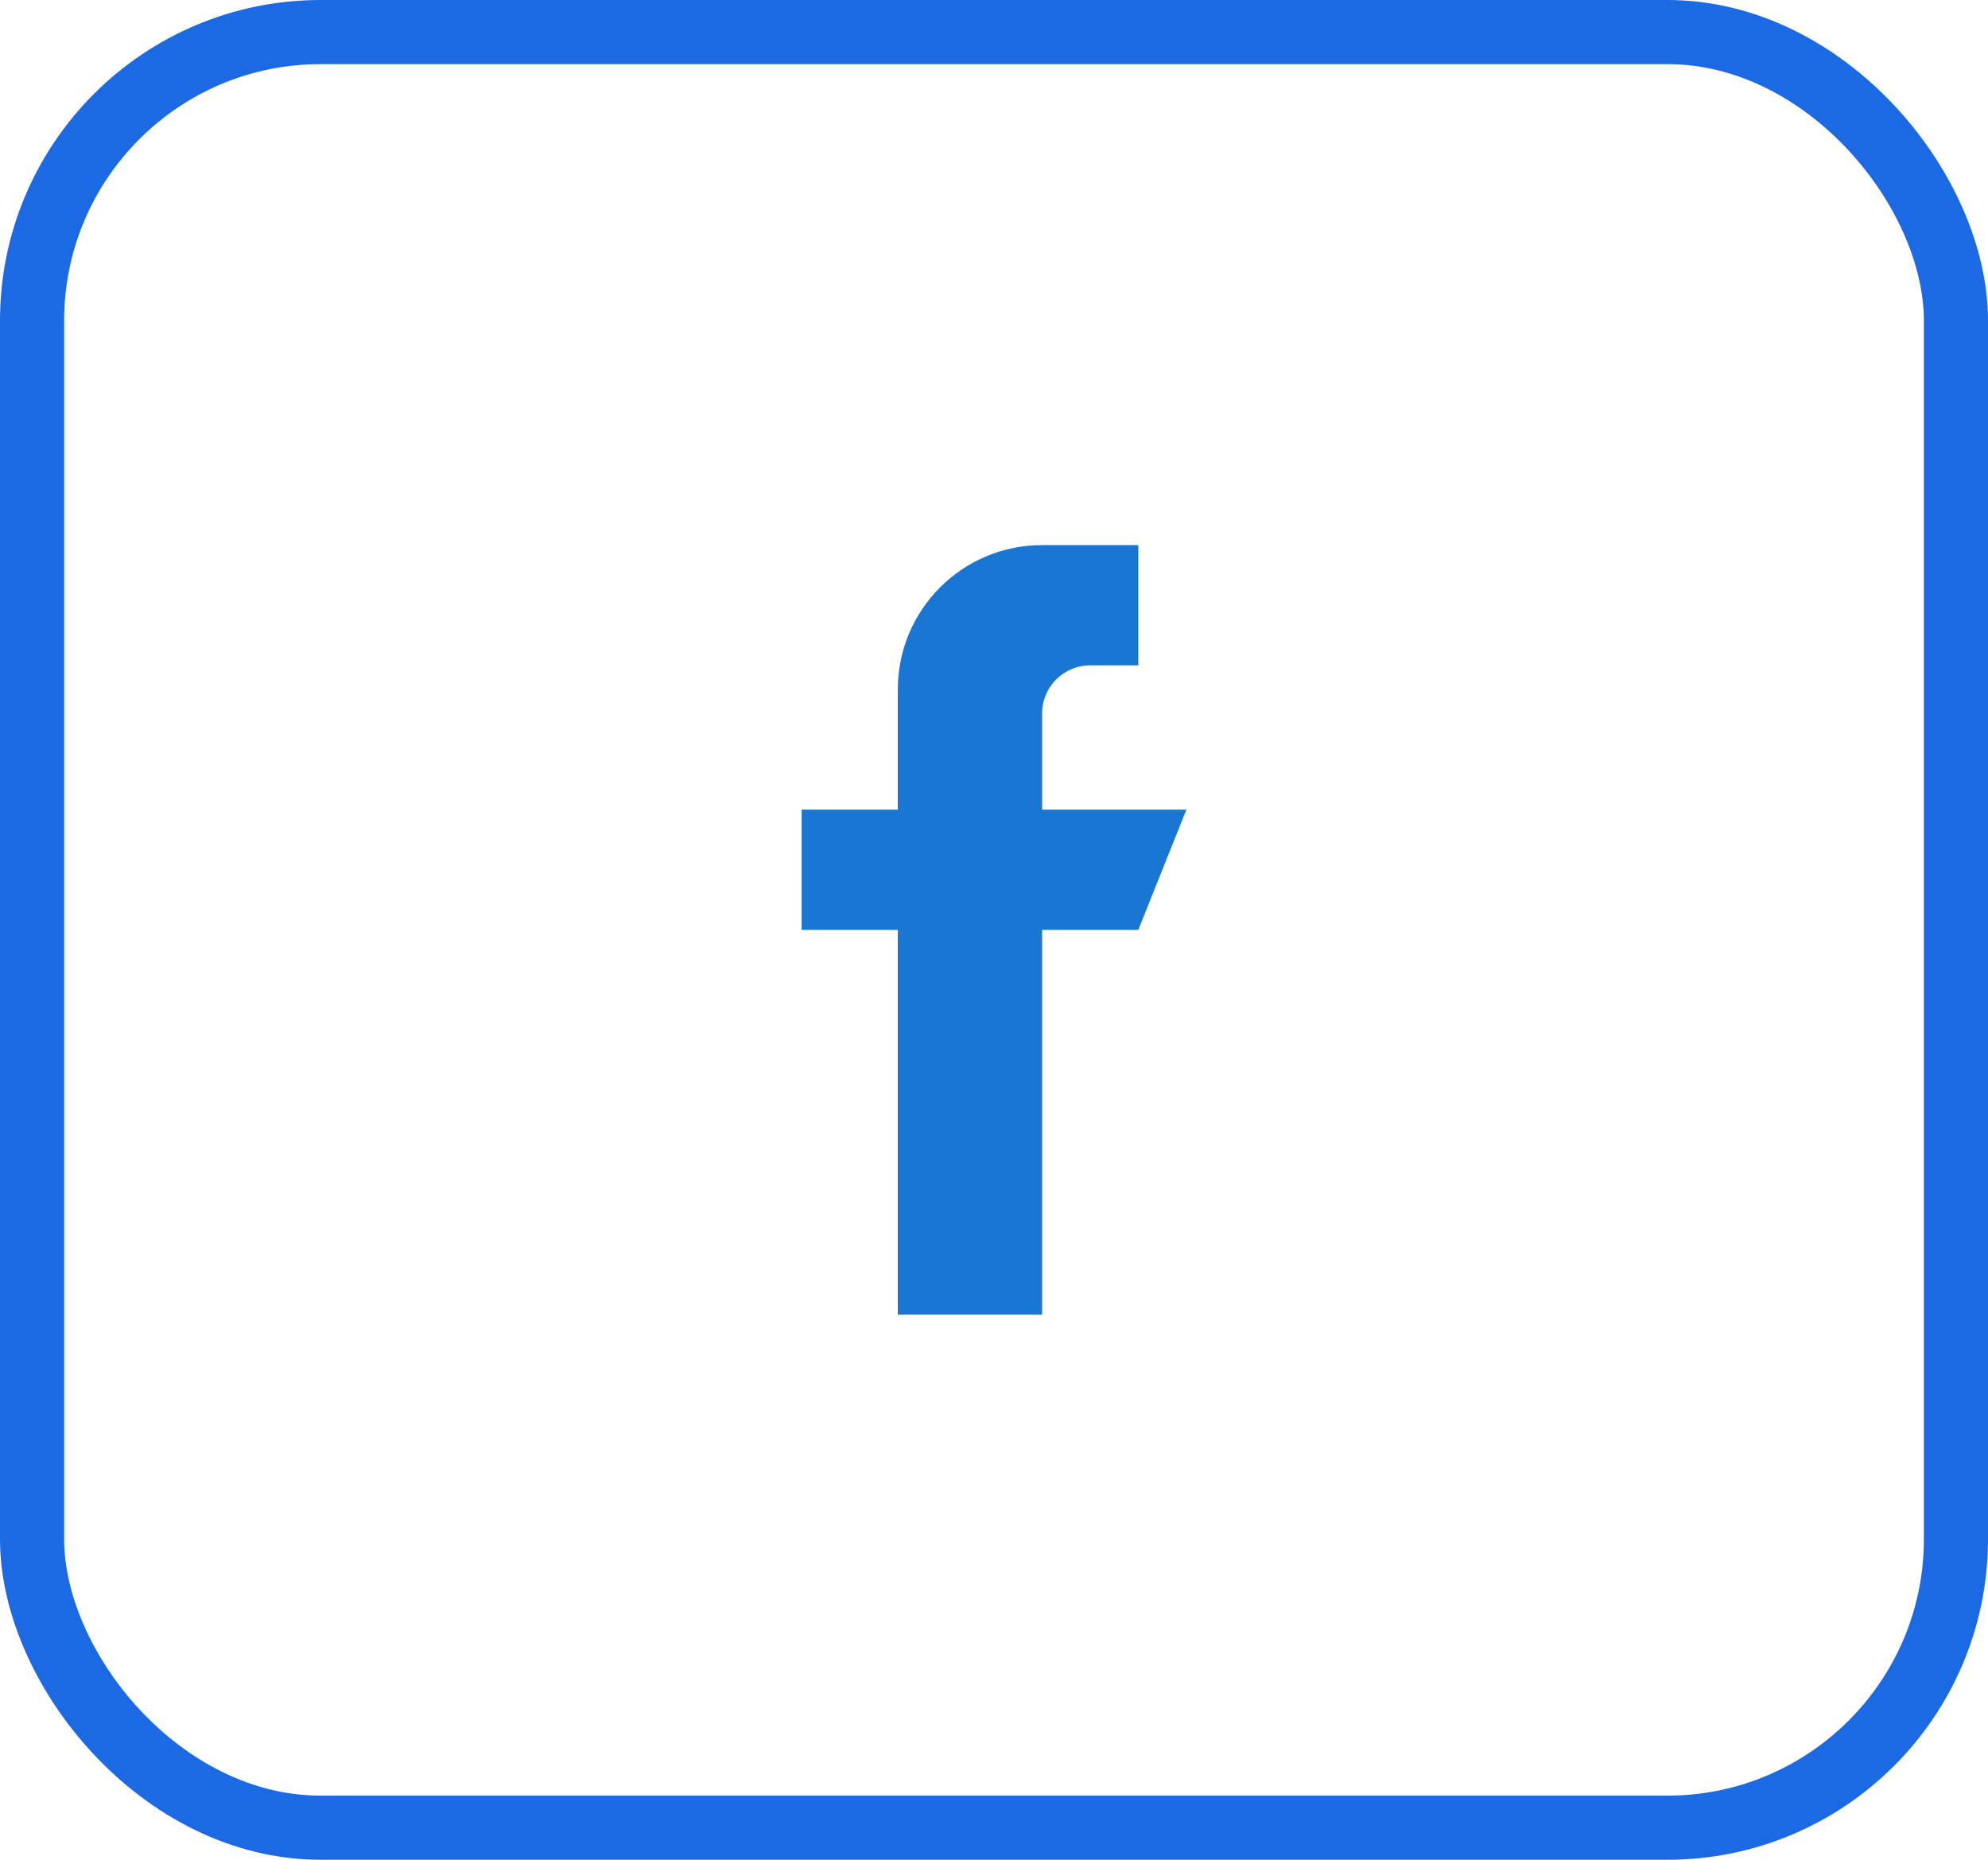 <svg width="62" height="58" viewBox="0 0 62 58" fill="none" xmlns="http://www.w3.org/2000/svg">
<rect x="1" y="1" width="60" height="56" rx="9" stroke="#1B6AE3" stroke-width="2"/>
<path d="M37 25.25H32.5V22.25C32.5 21.422 33.172 20.75 34 20.75H35.5V17H32.5C30.015 17 28 19.015 28 21.5V25.25H25V29H28V41H32.5V29H35.5L37 25.25Z" fill="#1976D2"/>
</svg>
